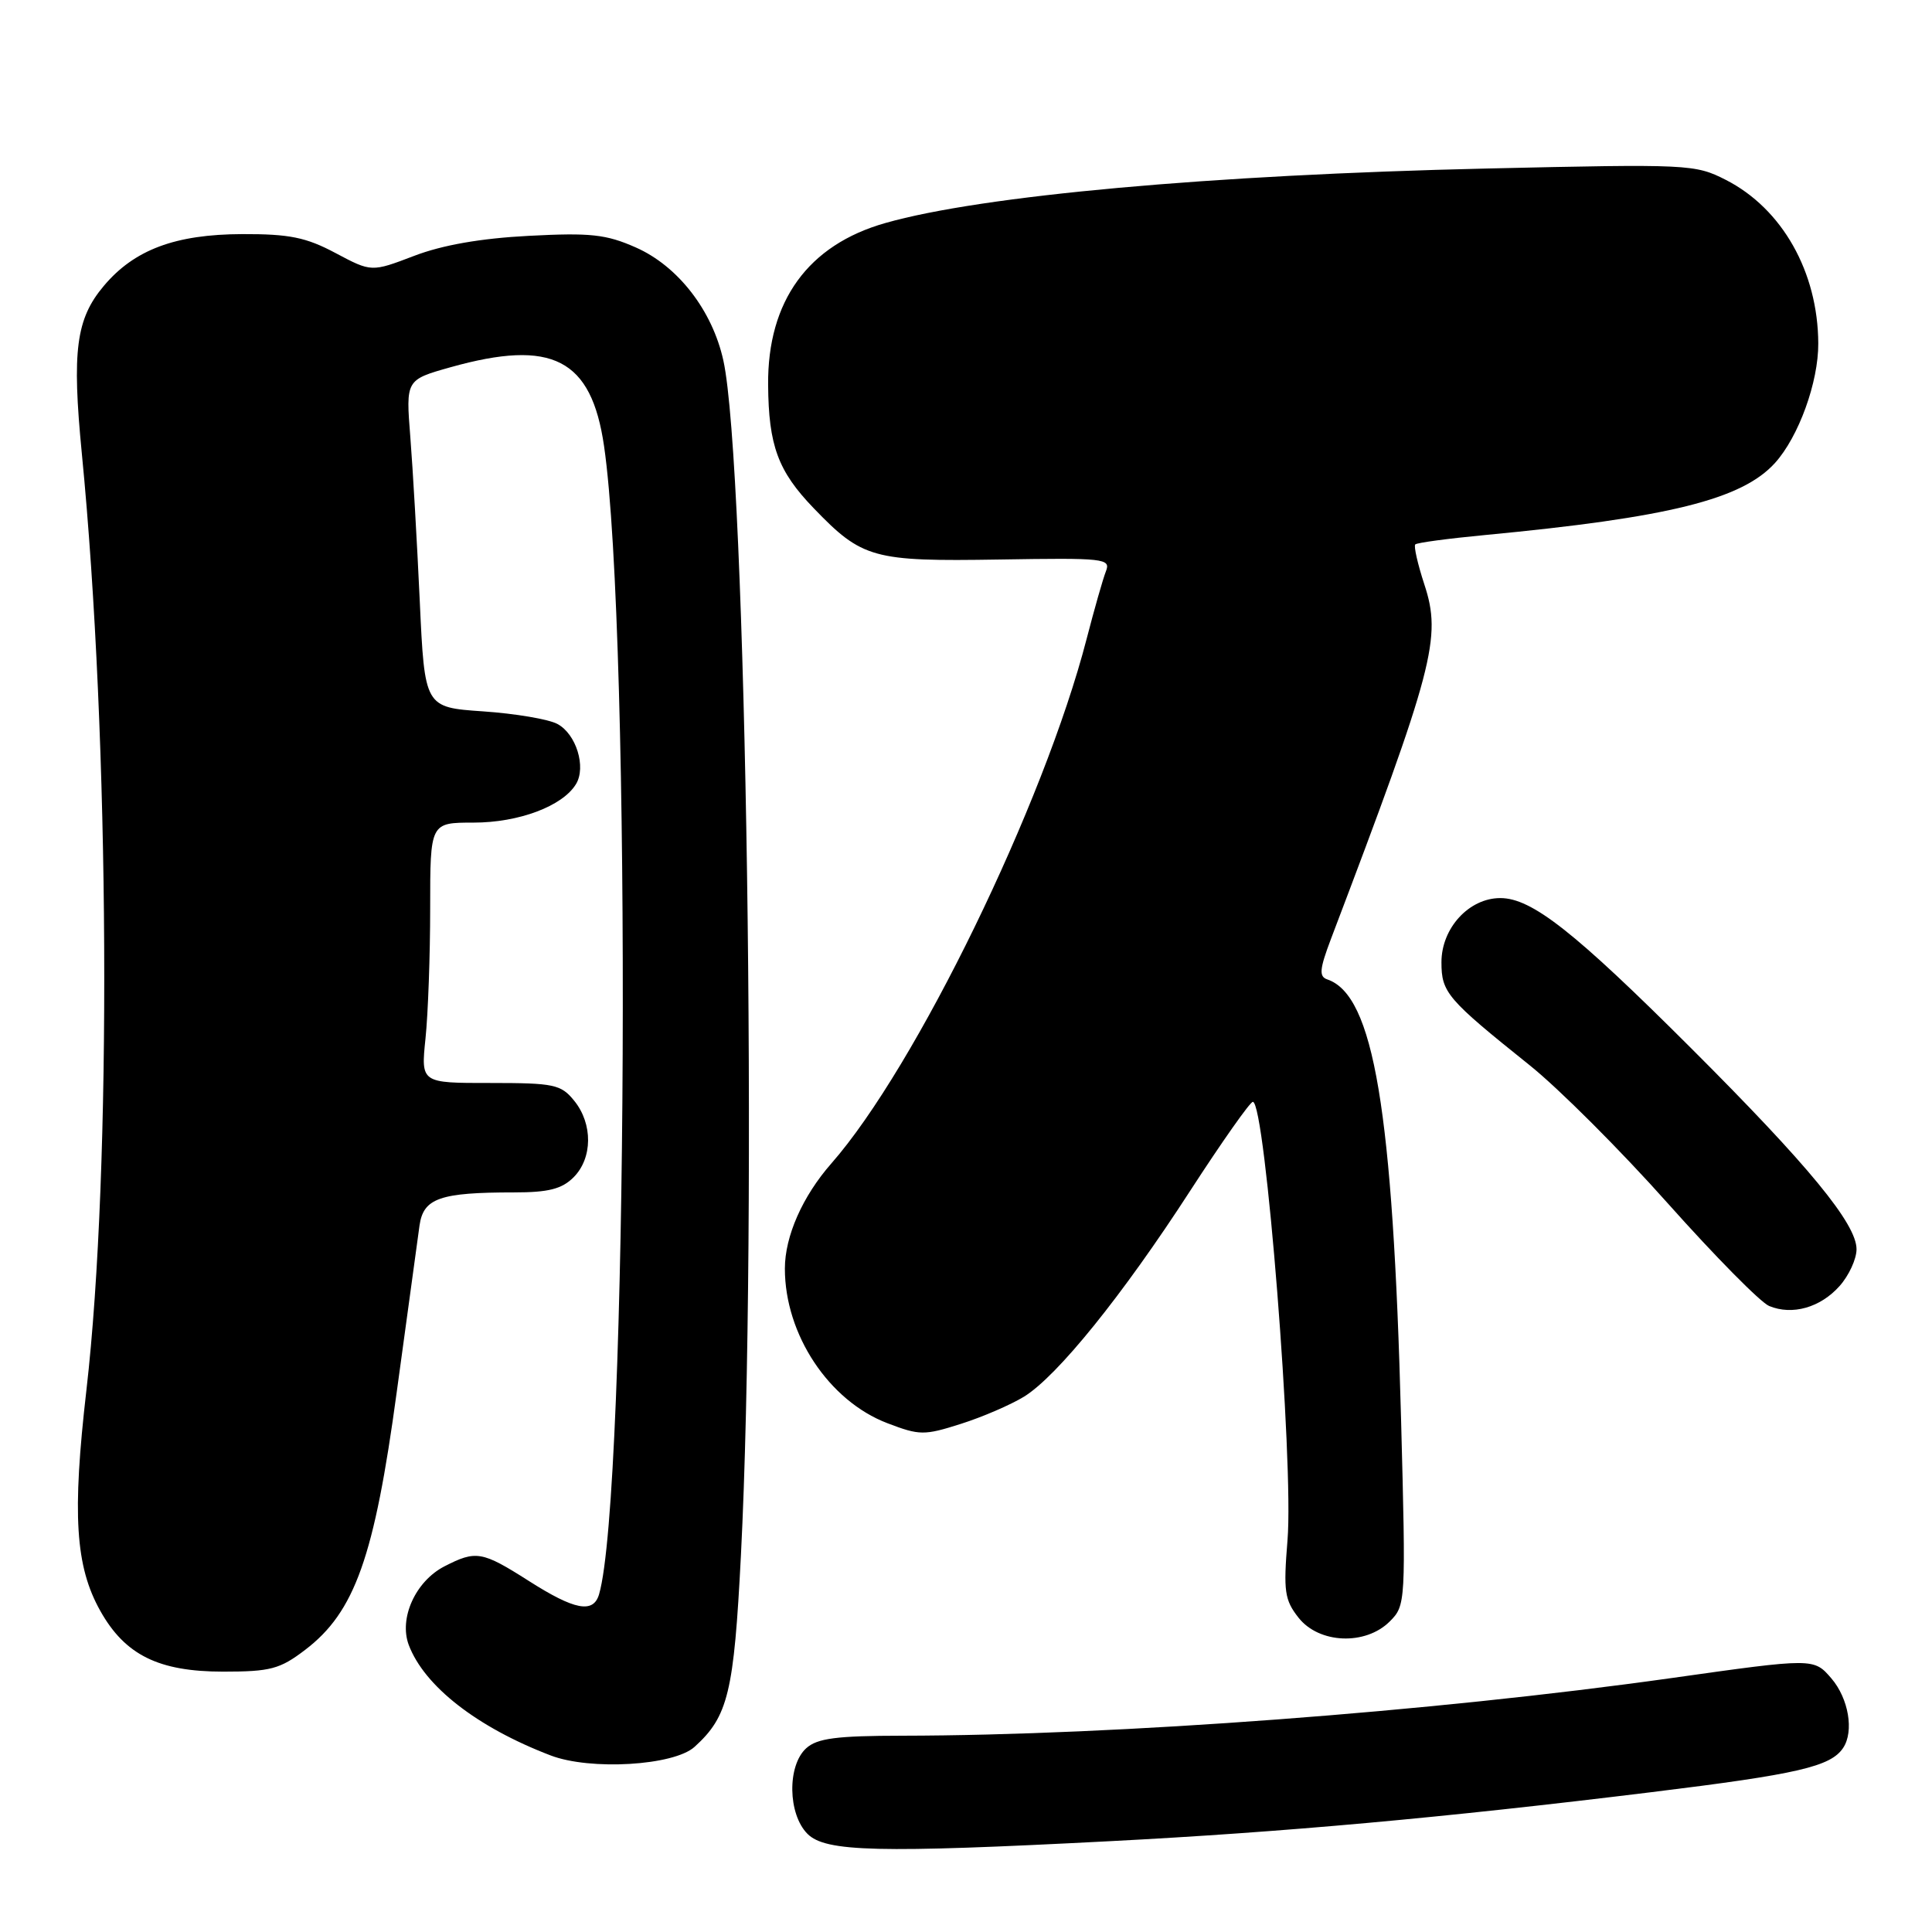 <?xml version="1.0" encoding="UTF-8" standalone="no"?>
<!DOCTYPE svg PUBLIC "-//W3C//DTD SVG 1.1//EN" "http://www.w3.org/Graphics/SVG/1.1/DTD/svg11.dtd" >
<svg xmlns="http://www.w3.org/2000/svg" xmlns:xlink="http://www.w3.org/1999/xlink" version="1.1" viewBox="0 0 256 256">
 <g >
 <path fill="currentColor"
d=" M 147.00 243.97 C 170.16 242.77 191.14 240.87 218.84 237.47 C 238.23 235.09 242.58 234.09 244.23 231.60 C 245.69 229.41 244.95 225.06 242.67 222.40 C 240.34 219.69 240.34 219.69 221.42 222.36 C 189.65 226.83 148.02 229.95 119.58 229.99 C 110.83 230.00 108.29 230.33 106.83 231.65 C 104.29 233.95 104.39 240.39 107.00 243.00 C 109.39 245.39 116.32 245.56 147.00 243.97 Z  M 92.03 231.47 C 96.49 227.43 97.25 224.28 98.18 206.02 C 100.39 162.56 98.90 61.64 95.85 47.77 C 94.39 41.14 89.84 35.26 84.25 32.79 C 80.32 31.05 78.24 30.82 70.07 31.25 C 63.71 31.58 58.61 32.47 54.86 33.91 C 49.22 36.06 49.22 36.06 44.46 33.53 C 40.56 31.45 38.34 31.00 32.10 31.02 C 23.23 31.05 17.79 33.08 13.75 37.89 C 10.07 42.25 9.52 46.51 10.84 60.06 C 14.55 97.97 14.83 154.89 11.45 184.20 C 9.55 200.69 9.98 207.55 13.29 213.45 C 16.57 219.30 21.02 221.50 29.57 221.50 C 35.83 221.50 37.09 221.17 40.44 218.61 C 47.02 213.60 49.61 206.30 52.57 184.45 C 53.99 174.03 55.35 164.09 55.59 162.37 C 56.11 158.76 58.30 158.00 68.12 158.00 C 72.67 158.00 74.45 157.55 76.00 156.00 C 78.53 153.47 78.57 148.92 76.09 145.86 C 74.33 143.69 73.44 143.50 64.97 143.50 C 55.77 143.51 55.77 143.51 56.38 137.61 C 56.72 134.36 57.00 126.60 57.00 120.35 C 57.00 109.00 57.00 109.00 62.75 109.00 C 68.74 109.00 74.55 106.82 76.32 103.90 C 77.70 101.64 76.35 97.26 73.86 95.93 C 72.70 95.30 68.26 94.55 64.01 94.26 C 56.27 93.73 56.27 93.73 55.62 79.62 C 55.26 71.85 54.70 62.09 54.37 57.91 C 53.77 50.33 53.77 50.33 59.70 48.66 C 73.18 44.88 78.36 47.54 80.04 59.11 C 83.69 84.10 83.19 198.28 79.38 211.25 C 78.62 213.83 76.15 213.36 70.05 209.47 C 63.86 205.53 63.07 205.40 58.87 207.56 C 55.05 209.54 52.84 214.43 54.16 217.96 C 56.23 223.43 63.20 228.87 72.95 232.60 C 78.21 234.62 89.28 233.96 92.03 231.47 Z  M 184.15 214.85 C 186.27 212.73 186.29 212.36 185.65 188.10 C 184.57 147.05 182.03 131.87 175.88 129.78 C 174.75 129.40 174.84 128.43 176.36 124.41 C 190.01 88.48 191.06 84.50 188.73 77.43 C 187.85 74.74 187.31 72.36 187.53 72.14 C 187.75 71.91 191.89 71.36 196.72 70.90 C 221.15 68.58 230.82 66.18 235.20 61.34 C 238.33 57.87 240.96 50.63 240.93 45.50 C 240.89 36.04 236.15 27.65 228.69 23.84 C 224.61 21.76 223.78 21.72 197.00 22.33 C 160.36 23.17 130.11 25.91 117.32 29.55 C 107.08 32.45 101.69 39.89 101.78 50.98 C 101.84 59.05 103.09 62.43 107.81 67.33 C 114.25 74.02 115.67 74.41 132.38 74.14 C 146.36 73.91 147.21 74.00 146.54 75.70 C 146.15 76.69 145.00 80.73 143.98 84.67 C 138.33 106.51 121.34 141.43 110.16 154.16 C 106.34 158.51 104.00 163.81 104.00 168.10 C 104.00 176.83 109.83 185.62 117.58 188.58 C 121.85 190.21 122.46 190.22 127.32 188.67 C 130.17 187.77 133.93 186.14 135.68 185.07 C 140.09 182.36 148.72 171.67 157.73 157.75 C 161.92 151.29 165.64 146.00 166.01 146.00 C 167.66 146.00 171.45 193.84 170.60 204.10 C 170.05 210.84 170.21 212.00 172.06 214.35 C 174.78 217.81 180.94 218.06 184.15 214.85 Z  M 243.75 170.41 C 244.99 169.02 246.00 166.83 246.00 165.53 C 246.00 162.16 239.65 154.44 224.10 138.91 C 208.62 123.45 202.97 119.00 198.80 119.00 C 194.65 119.00 191.00 122.98 191.00 127.50 C 191.00 131.52 191.74 132.38 202.65 141.12 C 206.52 144.21 214.78 152.47 221.01 159.47 C 227.25 166.47 233.28 172.58 234.42 173.05 C 237.48 174.32 241.20 173.27 243.75 170.41 Z "/>
</g>
</svg>